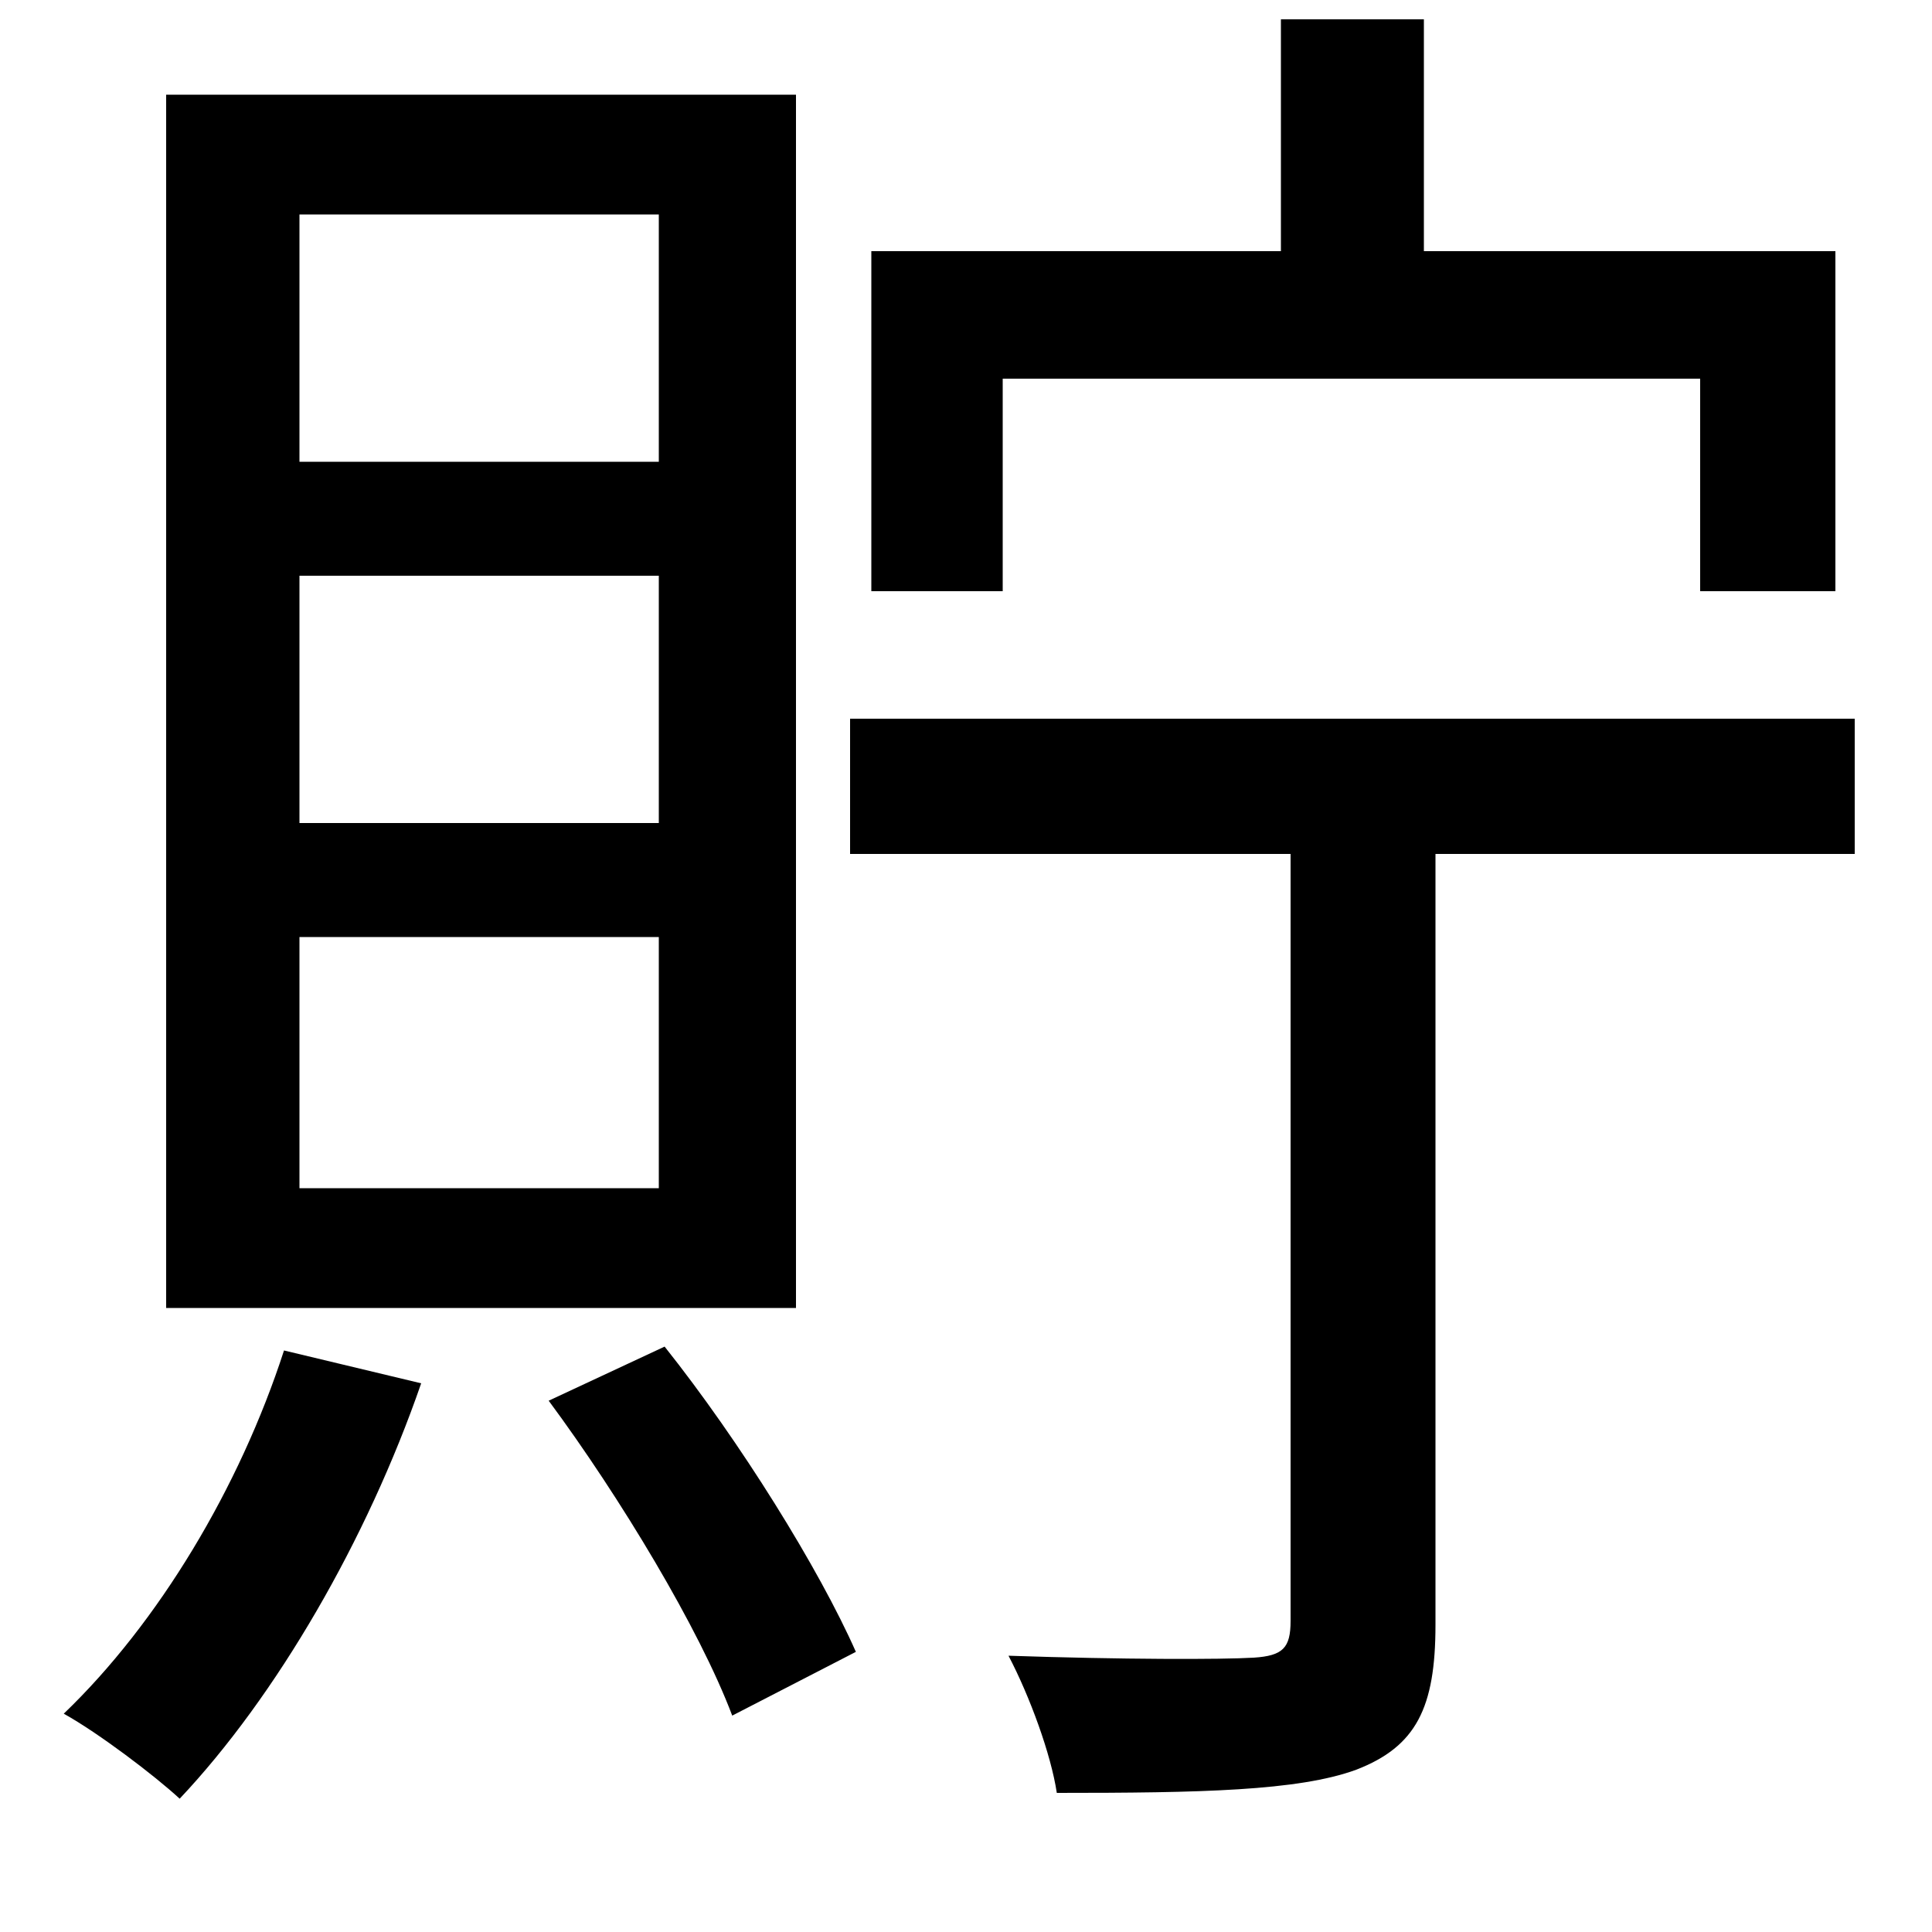 <svg xmlns="http://www.w3.org/2000/svg"
    viewBox="0 0 1000 1000">
  <!--
© 2014-2021 Adobe (http://www.adobe.com/).
Noto is a trademark of Google Inc.
This Font Software is licensed under the SIL Open Font License, Version 1.1. This Font Software is distributed on an "AS IS" BASIS, WITHOUT WARRANTIES OR CONDITIONS OF ANY KIND, either express or implied. See the SIL Open Font License for the specific language, permissions and limitations governing your use of this Font Software.
http://scripts.sil.org/OFL
  -->
<path d="M147 699C124 770 82 840 33 887 51 897 80 919 93 931 143 878 190 797 218 716ZM284 725C321 775 362 843 379 888L443 855C424 812 383 746 344 697ZM155 298L341 298 341 426 155 426ZM155 485L341 485 341 615 155 615ZM155 111L341 111 341 239 155 239ZM86 49L86 677 412 677 412 49ZM440 372L440 442 668 442 668 839C668 853 664 857 649 858 632 859 581 859 522 857 533 878 544 908 547 928 621 928 672 927 702 916 733 904 743 884 743 841L743 442 960 442 960 372ZM451 130L451 306 519 306 519 196 880 196 880 306 950 306 950 130 737 130 737 10 663 10 663 130Z"/>
</svg>